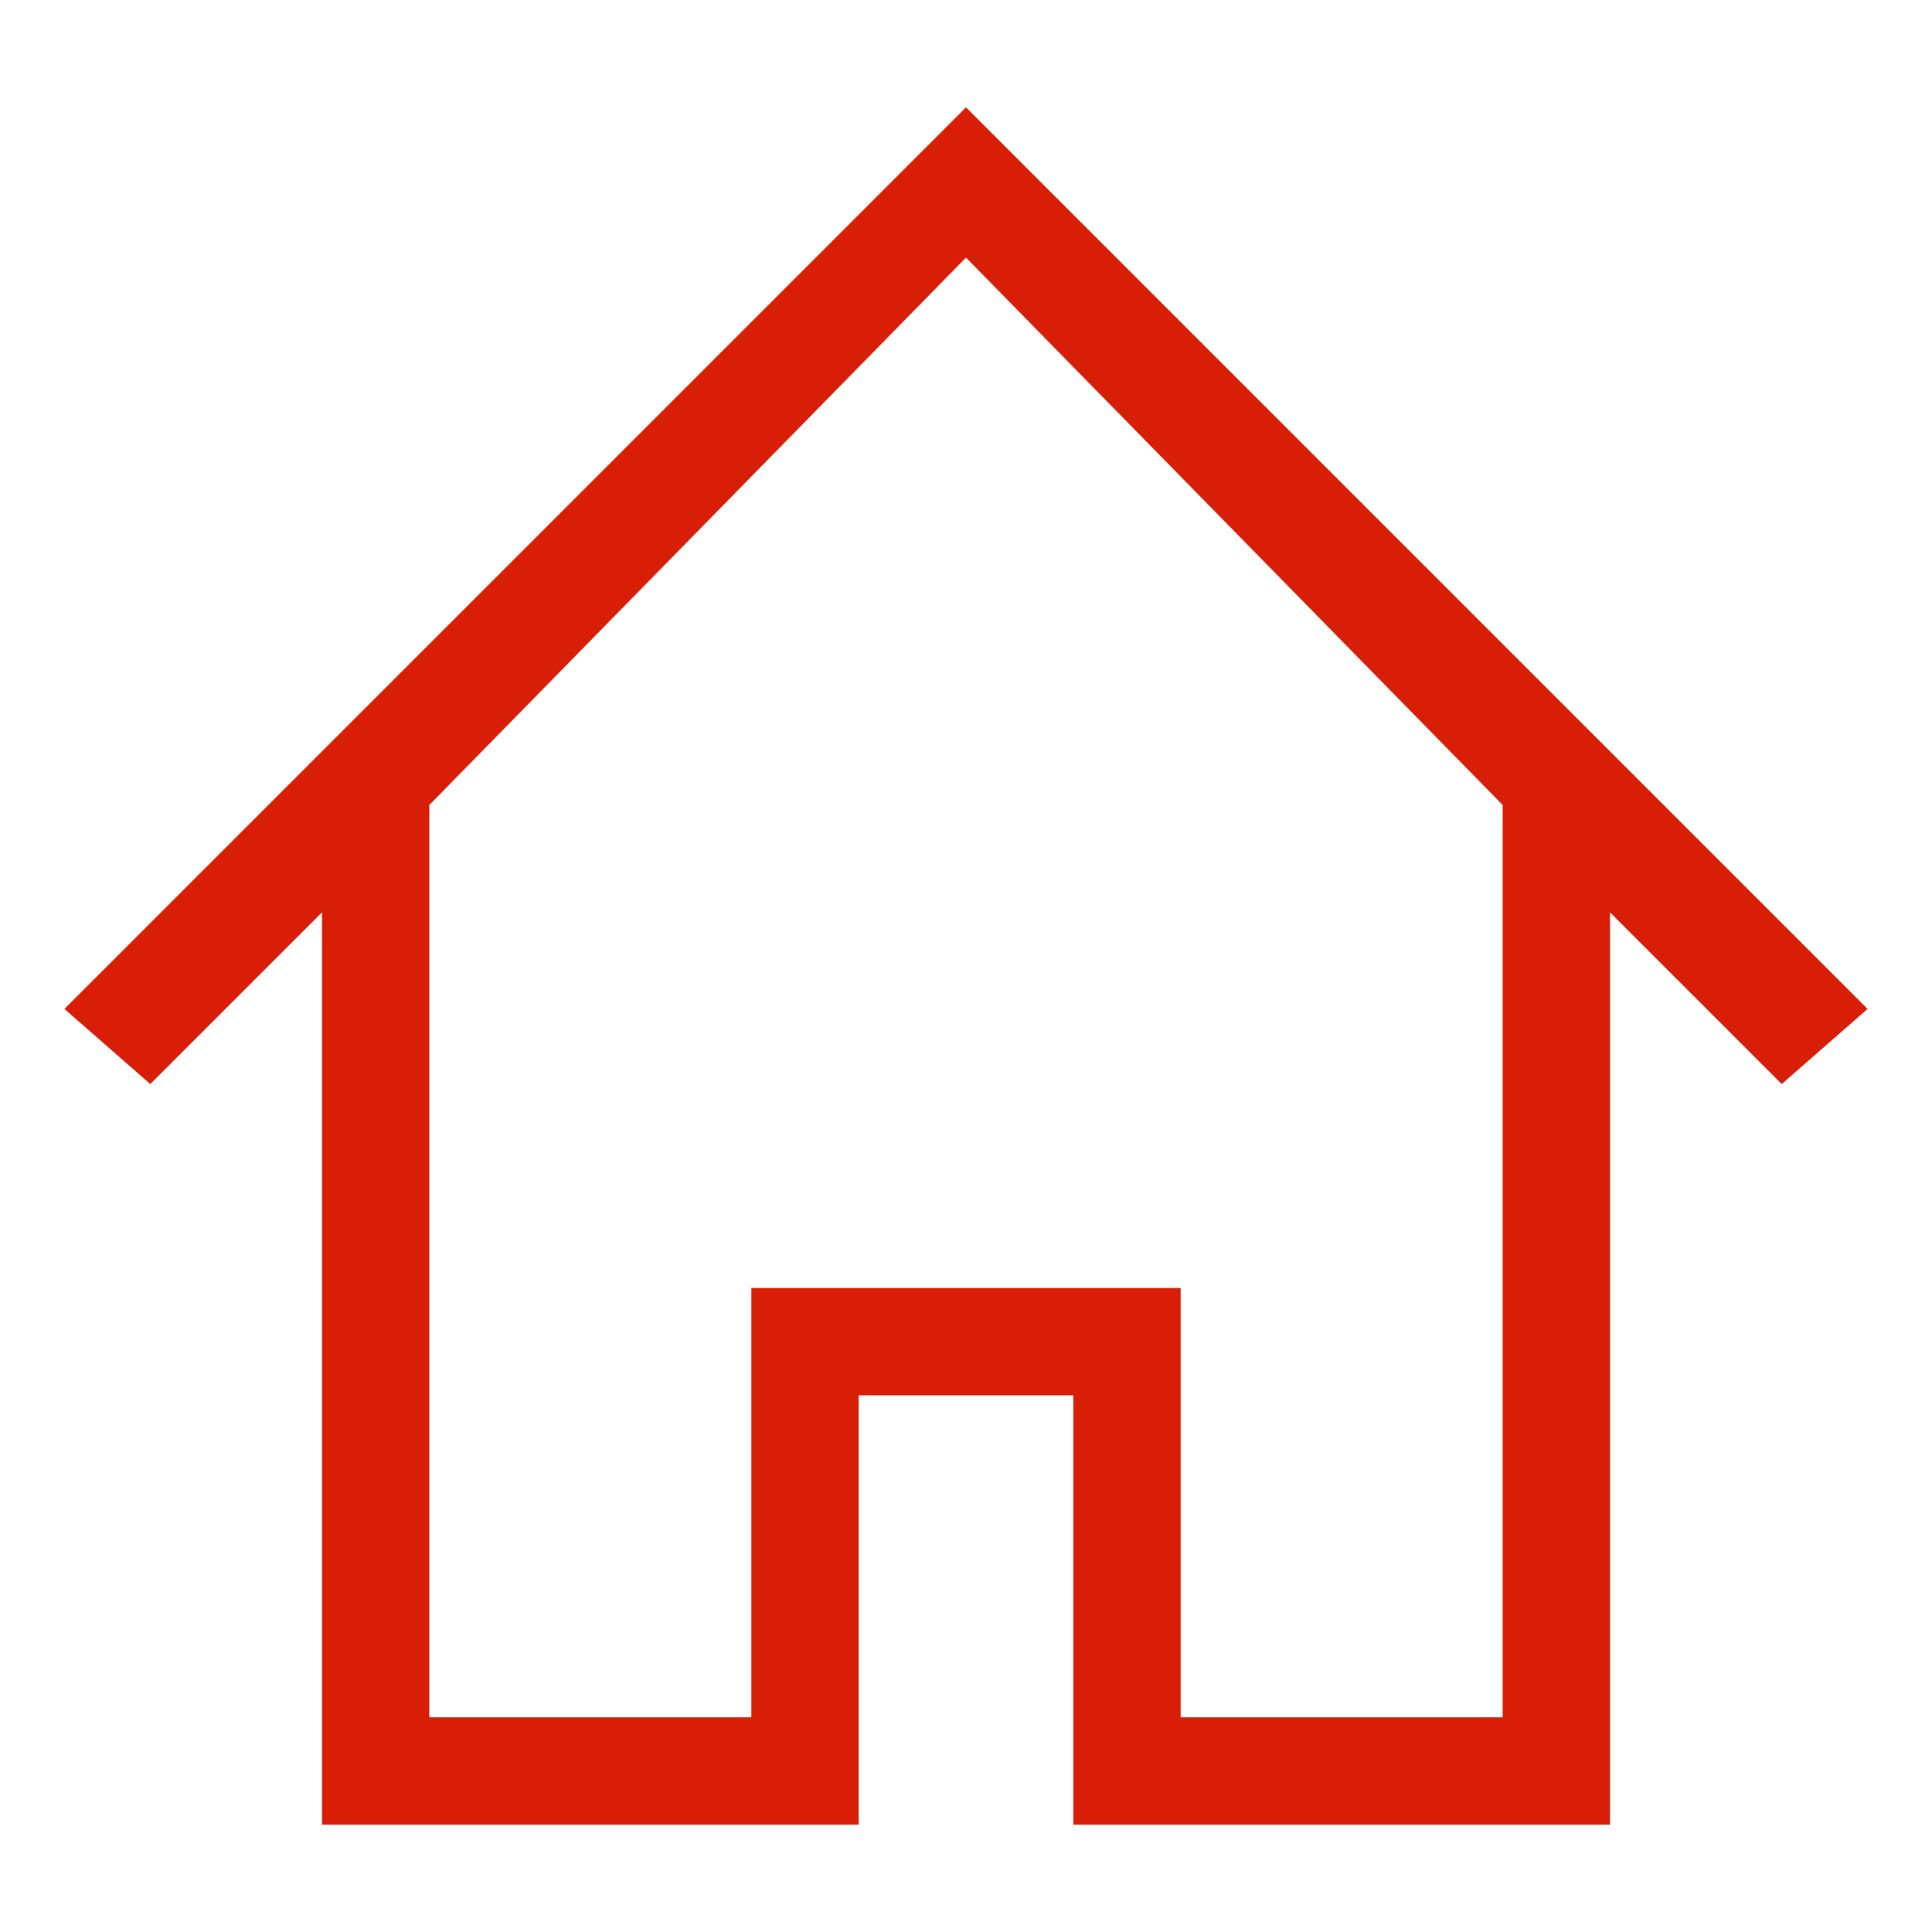 <?xml version="1.0" standalone="no"?><!DOCTYPE svg PUBLIC "-//W3C//DTD SVG 1.1//EN" "http://www.w3.org/Graphics/SVG/1.1/DTD/svg11.dtd"><svg t="1579699377744" class="icon" viewBox="0 0 1024 1024" version="1.1" xmlns="http://www.w3.org/2000/svg" p-id="3305" xmlns:xlink="http://www.w3.org/1999/xlink" width="200" height="200"><defs><style type="text/css"></style></defs><path d="M989.867 534.756L512 56.889 34.133 534.756l45.511 39.822 91.023-91.022V967.11H455.11V739.556H568.89V967.11h284.444V483.556l91.023 91.022 45.51-39.822zM796.444 910.222H625.778V682.667H398.222v227.555H227.556V426.667L512 136.533l284.444 290.134v483.555z" fill="#d81e06" p-id="3306"></path></svg>
